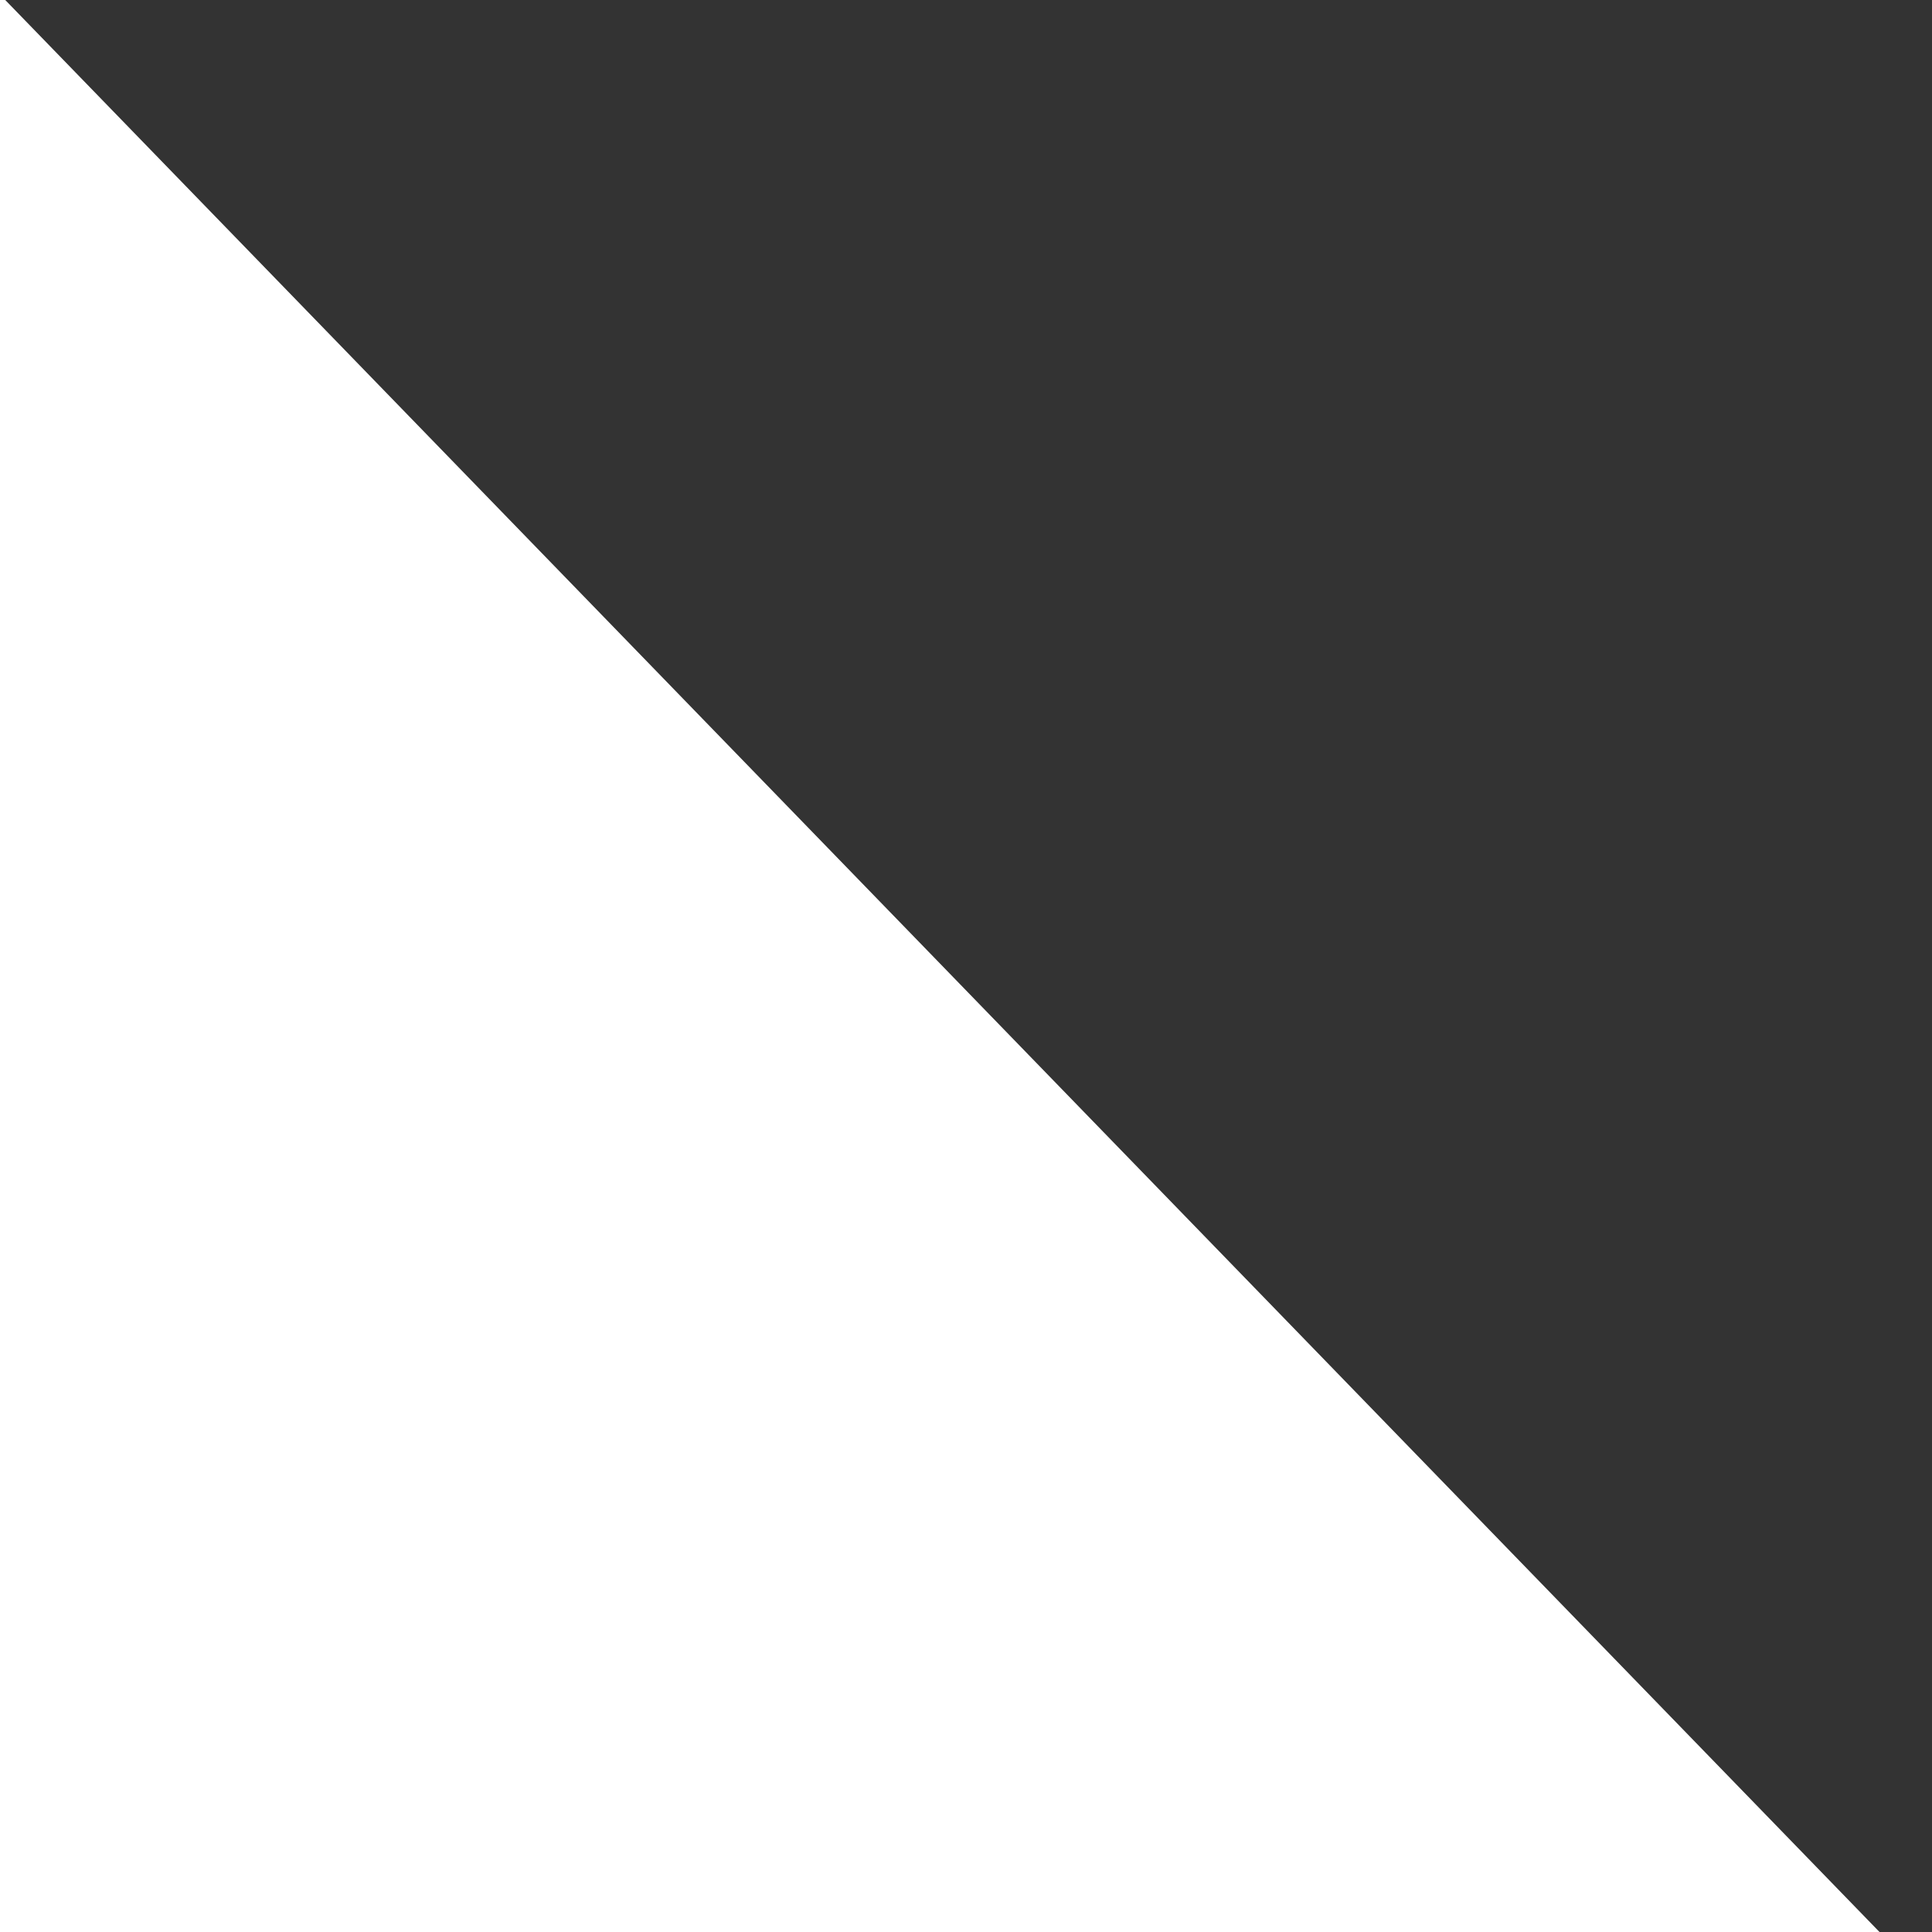 <?xml version="1.0" encoding="UTF-8" standalone="no"?>
<!DOCTYPE svg PUBLIC "-//W3C//DTD SVG 1.1//EN" "http://www.w3.org/Graphics/SVG/1.1/DTD/svg11.dtd">
<svg version="1.1" xmlns="http://www.w3.org/2000/svg" xmlns:xlink="http://www.w3.org/1999/xlink" preserveAspectRatio="xMidYMid meet" viewBox="0 0 640 640" width="660" height="660"><rect x="0" y="0" width="640" height="640" fill="#333333" stroke="none"/><defs><path d="M-368.52 269.34L-43.17 -46.29L704.69 724.61L379.34 1040.24L-368.52 269.34Z" id="d1y8BLlgdf"></path></defs><g><g><g><use xlink:href="#d1y8BLlgdf" opacity="1" fill="#ffffff" fill-opacity="1"></use><g><use xlink:href="#d1y8BLlgdf" opacity="1" fill-opacity="0" stroke="#8bd2b8" stroke-width="0" stroke-opacity="1"></use></g></g></g></g></svg>